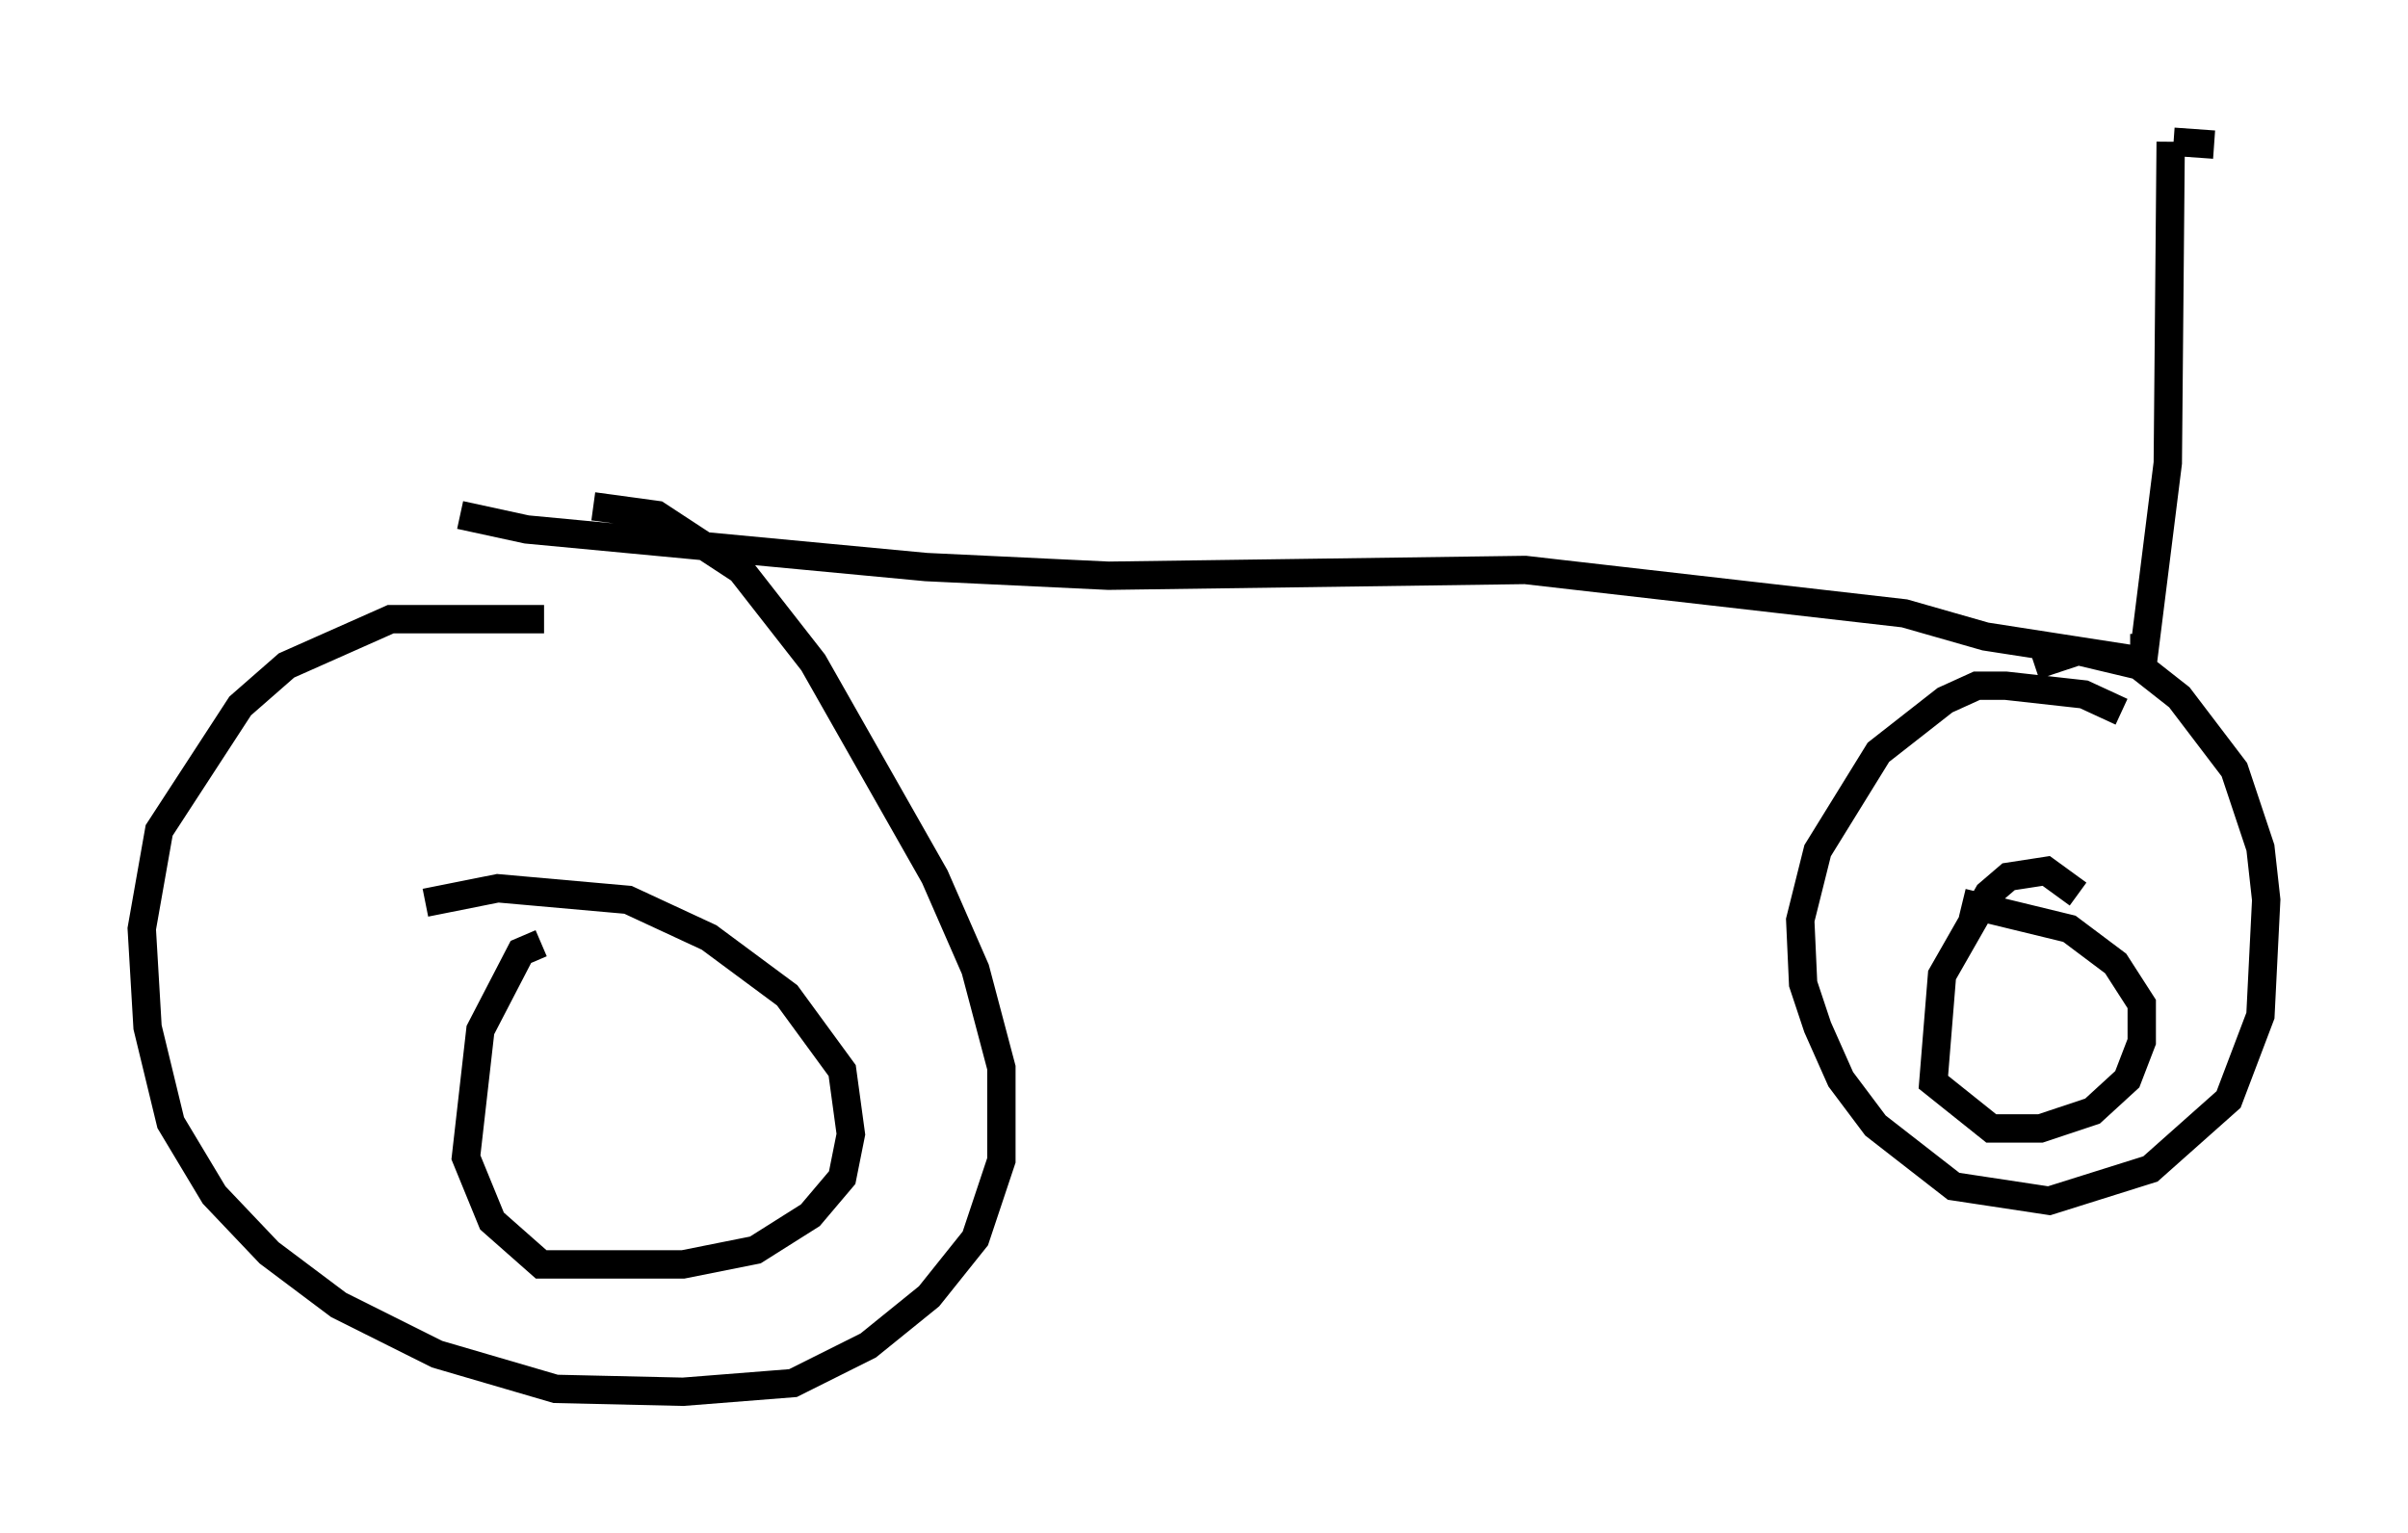 <?xml version="1.0" encoding="utf-8" ?>
<svg baseProfile="full" height="54.1" version="1.1" width="84.93" xmlns="http://www.w3.org/2000/svg" xmlns:ev="http://www.w3.org/2001/xml-events" xmlns:xlink="http://www.w3.org/1999/xlink"><defs /><rect fill="white" height="54.1" width="84.93" x="0" y="0" /><path d="M23.579, 23.273 m-4.39, -1.429 l-5.41, 0.0 -3.675, 1.633 l-1.633, 1.429 -2.858, 4.39 l-0.613, 3.471 0.204, 3.471 l0.817, 3.369 1.531, 2.552 l1.94, 2.042 2.45, 1.838 l3.471, 1.735 4.185, 1.225 l4.492, 0.102 3.879, -0.306 l2.654, -1.327 2.144, -1.735 l1.633, -2.042 0.919, -2.756 l0.0, -3.267 -0.919, -3.471 l-1.429, -3.267 -4.288, -7.554 l-2.552, -3.267 -2.96, -1.94 l-2.246, -0.306 m53.901, 7.248 l-1.327, -0.613 -2.756, -0.306 l-1.021, 0.0 -1.123, 0.51 l-2.348, 1.838 -2.144, 3.471 l-0.613, 2.45 0.102, 2.246 l0.51, 1.531 0.817, 1.838 l1.225, 1.633 2.756, 2.144 l3.369, 0.51 3.573, -1.123 l2.756, -2.45 1.123, -2.96 l0.204, -4.083 -0.204, -1.838 l-0.919, -2.756 -1.94, -2.552 l-1.429, -1.123 -2.144, -0.51 l-1.531, 0.51 m1.531, 8.065 l-1.123, -0.817 -1.327, 0.204 l-0.715, 0.613 -1.633, 2.858 l-0.306, 3.777 2.042, 1.633 l1.735, 0.0 1.838, -0.613 l1.225, -1.123 0.51, -1.327 l0.0, -1.327 -0.919, -1.429 l-1.633, -1.225 -3.777, -0.919 m-50.123, 1.429 l-0.715, 0.306 -1.429, 2.756 l-0.51, 4.492 0.919, 2.246 l1.735, 1.531 5.002, 0.0 l2.552, -0.51 1.94, -1.225 l1.123, -1.327 0.306, -1.531 l-0.306, -2.246 -1.94, -2.654 l-2.756, -2.042 -2.858, -1.327 l-4.594, -0.408 -2.552, 0.51 m1.225, -13.679 l2.348, 0.51 14.088, 1.327 l6.431, 0.306 14.7, -0.204 l13.373, 1.531 2.858, 0.817 l5.921, 0.919 m-0.817, -0.51 l0.51, 0.0 0.817, -6.533 l0.102, -11.331 m0.102, 0.0 l1.429, 0.102 " fill="none" stroke="black" stroke-width="1" /></svg>